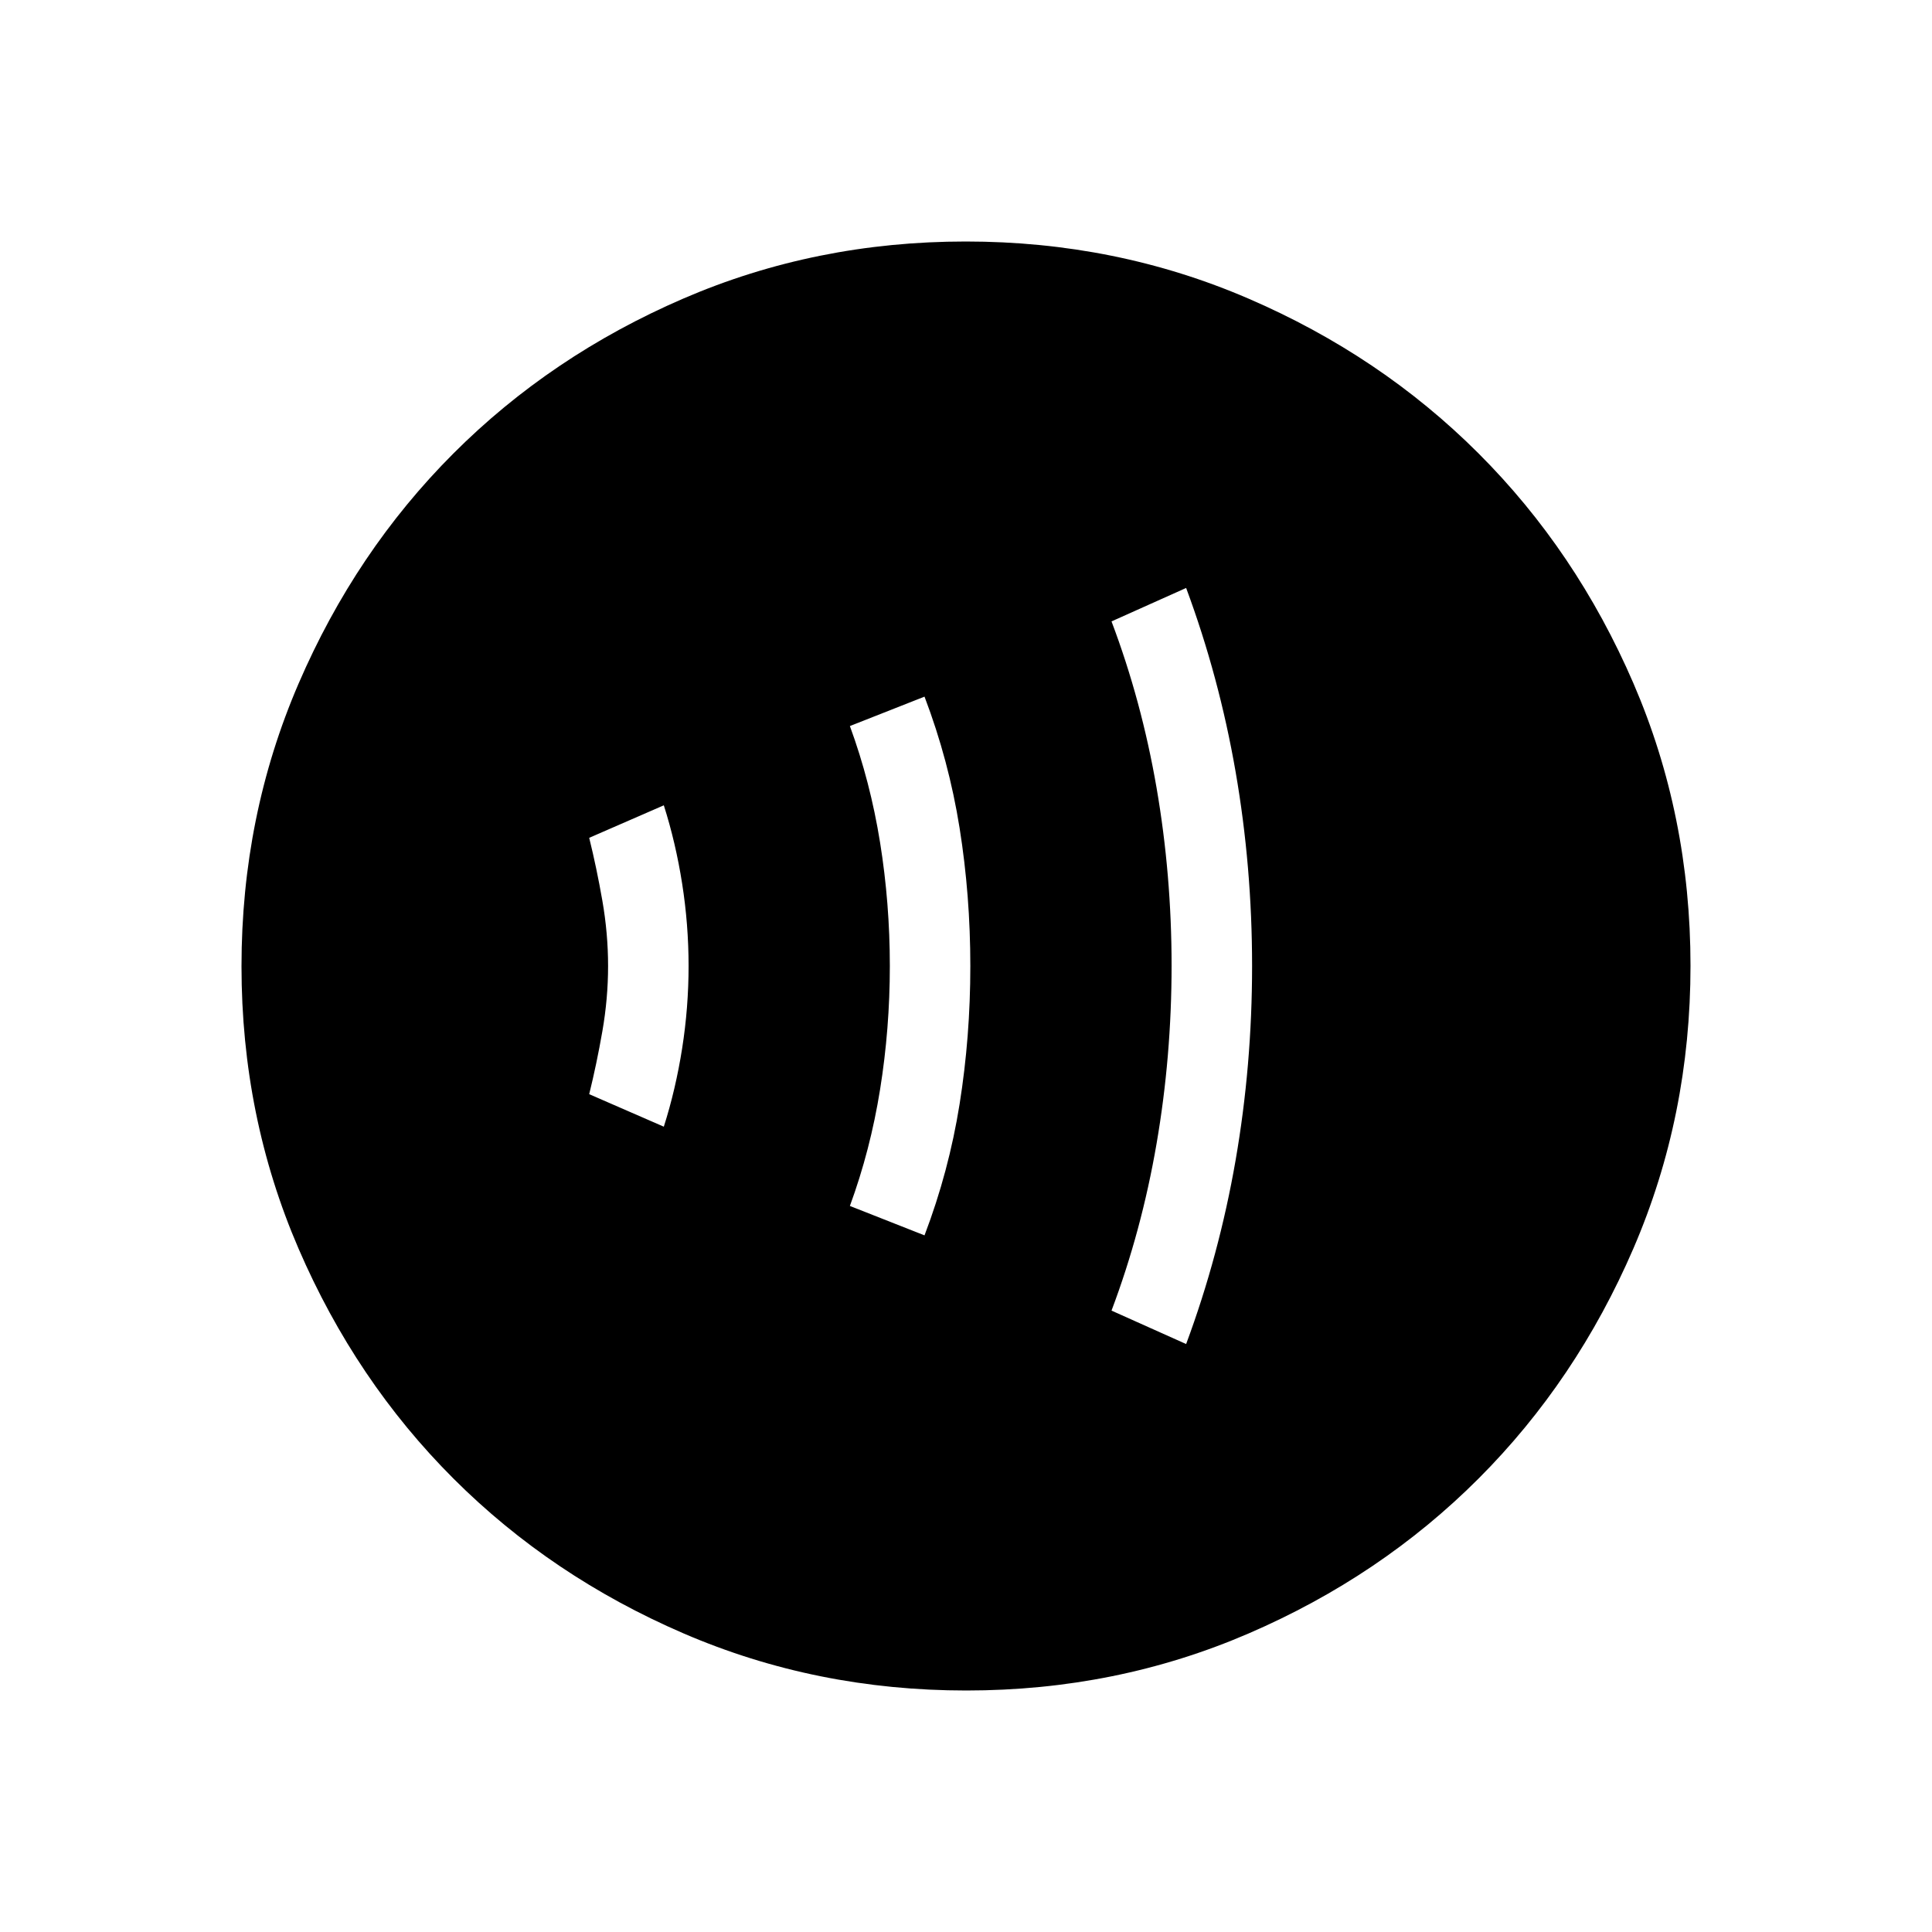 <svg xmlns="http://www.w3.org/2000/svg" height="24" viewBox="0 -960 960 960" width="24"><path d="M329.846-400.154q5.923-18.615 9.116-38.961 3.192-20.346 3.192-40.885 0-20.539-3.192-40.885-3.193-20.346-9.116-38.961l-37.077 16.154q3.692 14.923 6.539 31.23 2.846 16.308 2.846 32.462 0 16.154-2.846 32.462-2.847 16.307-6.539 31.23l37.077 16.154Zm129.539 54q12.096-31.777 17.432-65.227 5.337-33.451 5.337-68.573 0-35.123-5.337-68.604-5.336-33.481-17.432-65.288l-37.078 14.615q10.154 27.692 15.001 57.885 4.846 30.192 4.846 61.346 0 31.154-4.846 61.346-4.847 30.193-15.001 57.885l37.078 14.615Zm130 54q16.384-44.12 24.577-91.329 8.192-47.209 8.192-96.517 0-49.308-8.192-96.517-8.193-47.209-24.577-91.329l-37.078 16.615q14.924 39.472 22.385 82.703 7.462 43.23 7.462 88.341 0 45.11-7.462 88.469-7.461 43.36-22.385 82.949l37.078 16.615ZM480.134-120q-74.673 0-140.41-28.339-65.737-28.34-114.365-76.922-48.627-48.582-76.993-114.257Q120-405.194 120-479.866q0-74.673 28.339-140.41 28.34-65.737 76.922-114.365 48.582-48.627 114.257-76.993Q405.194-840 479.866-840q74.673 0 140.41 28.339 65.737 28.34 114.365 76.922 48.627 48.582 76.993 114.257Q840-554.806 840-480.134q0 74.673-28.339 140.41-28.34 65.737-76.922 114.365-48.582 48.627-114.257 76.993Q554.806-120 480.134-120Z"/></svg>
